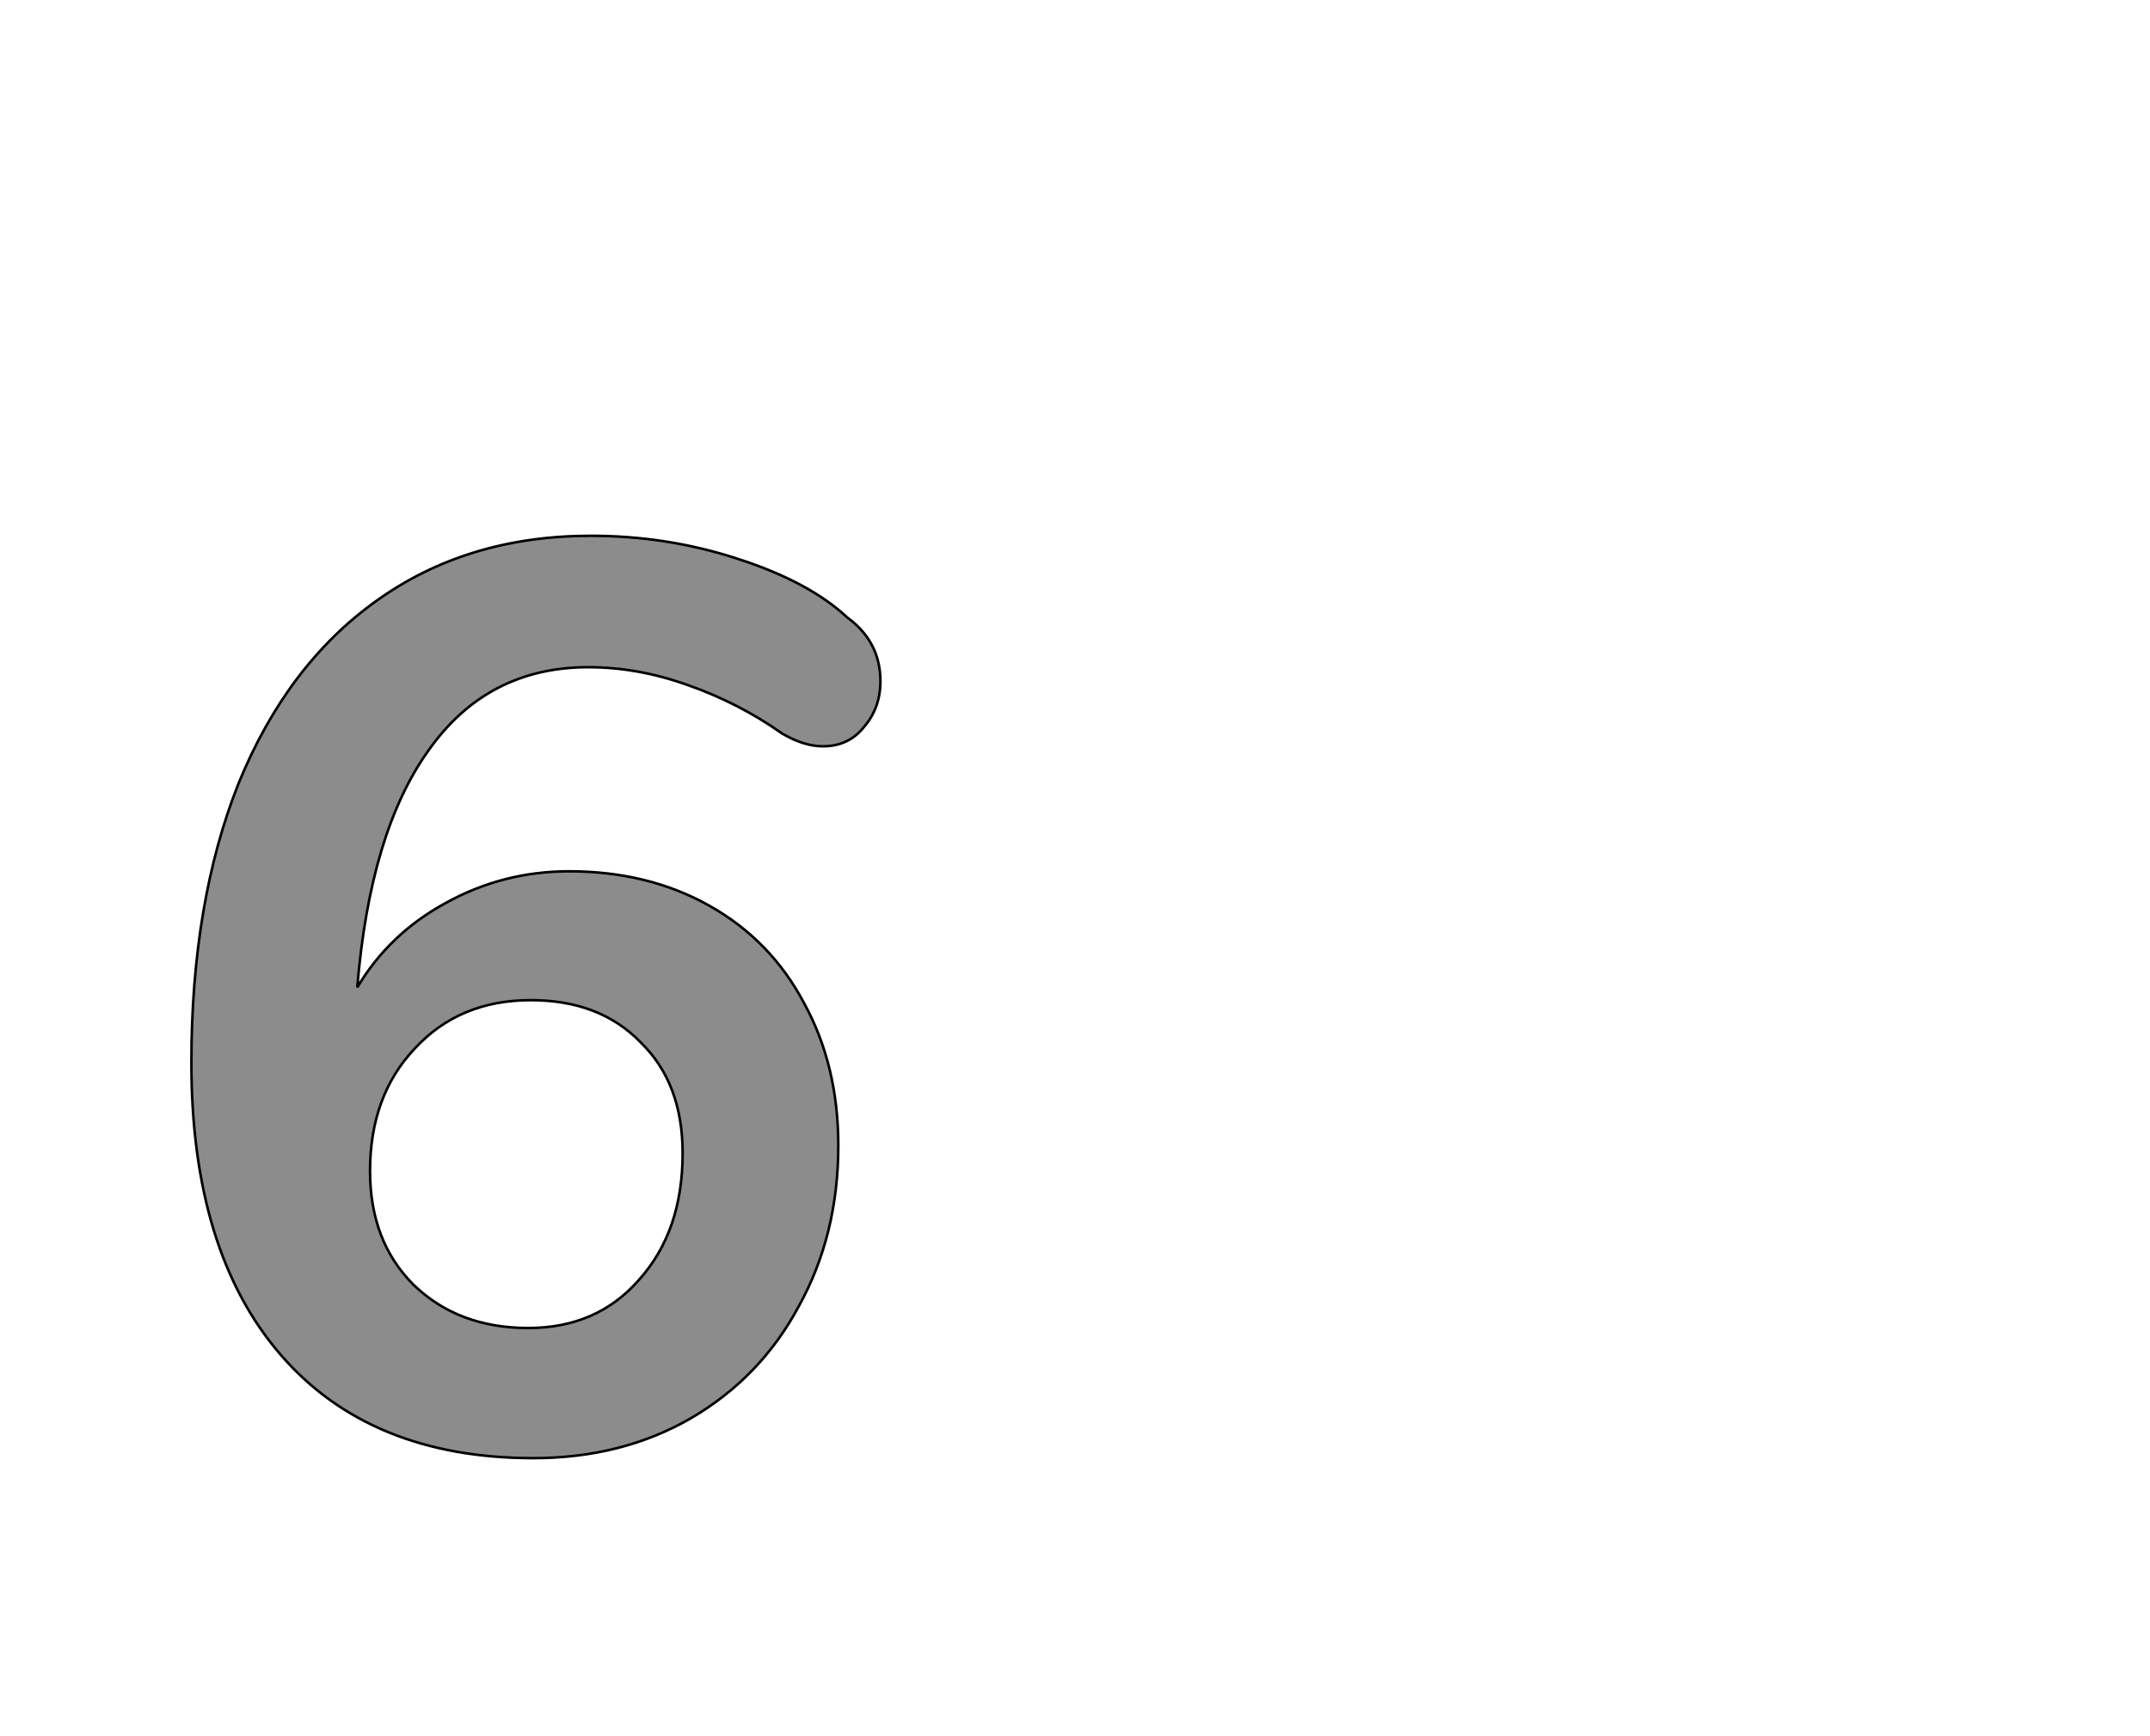 <!--
BEGIN METADATA

BBOX_X_MIN 50
BBOX_Y_MIN -9
BBOX_X_MAX 590
BBOX_Y_MAX 714
WIDTH 540
HEIGHT 723
H_BEARING_X 50
H_BEARING_Y 714
H_ADVANCE 600
V_BEARING_X -250
V_BEARING_Y 320
V_ADVANCE 1364
ORIGIN_X 0
ORIGIN_Y 0

END METADATA
-->

<svg width='1685px' height='1361px' xmlns='http://www.w3.org/2000/svg' version='1.1'>

 <!-- make sure glyph is visible within svg window -->
 <g fill-rule='nonzero'  transform='translate(100 1134)'>

  <!-- draw actual outline using lines and Bezier curves-->
  <path fill='black' stroke='black' fill-opacity='0.45'  stroke-width='2'  d='
 M 282,-611
 M 236,-546
 Q 190,-482 180,-360
 Q 205,-402 249,-426
 Q 294,-451 346,-451
 Q 408,-451 456,-424
 Q 504,-397 530,-348
 Q 557,-299 557,-236
 Q 557,-166 526,-110
 Q 496,-54 441,-22
 Q 387,9 318,9
 Q 190,9 120,-72
 Q 50,-153 50,-301
 Q 50,-427 87,-520
 Q 125,-613 195,-663
 Q 266,-714 363,-714
 Q 423,-714 478,-696
 Q 534,-678 564,-650
 Q 590,-631 590,-600
 Q 590,-579 577,-564
 Q 565,-549 545,-549
 Q 530,-549 513,-559
 Q 479,-583 439,-597
 Q 400,-611 361,-611
 Q 282,-611 236,-546
 Z

 M 260,-350
 M 225,-312
 Q 190,-275 190,-216
 Q 190,-161 224,-127
 Q 259,-93 314,-93
 Q 368,-93 401,-131
 Q 435,-169 435,-230
 Q 435,-285 402,-317
 Q 370,-350 316,-350
 Q 260,-350 225,-312
 Z

  '/>
 </g>
</svg>
